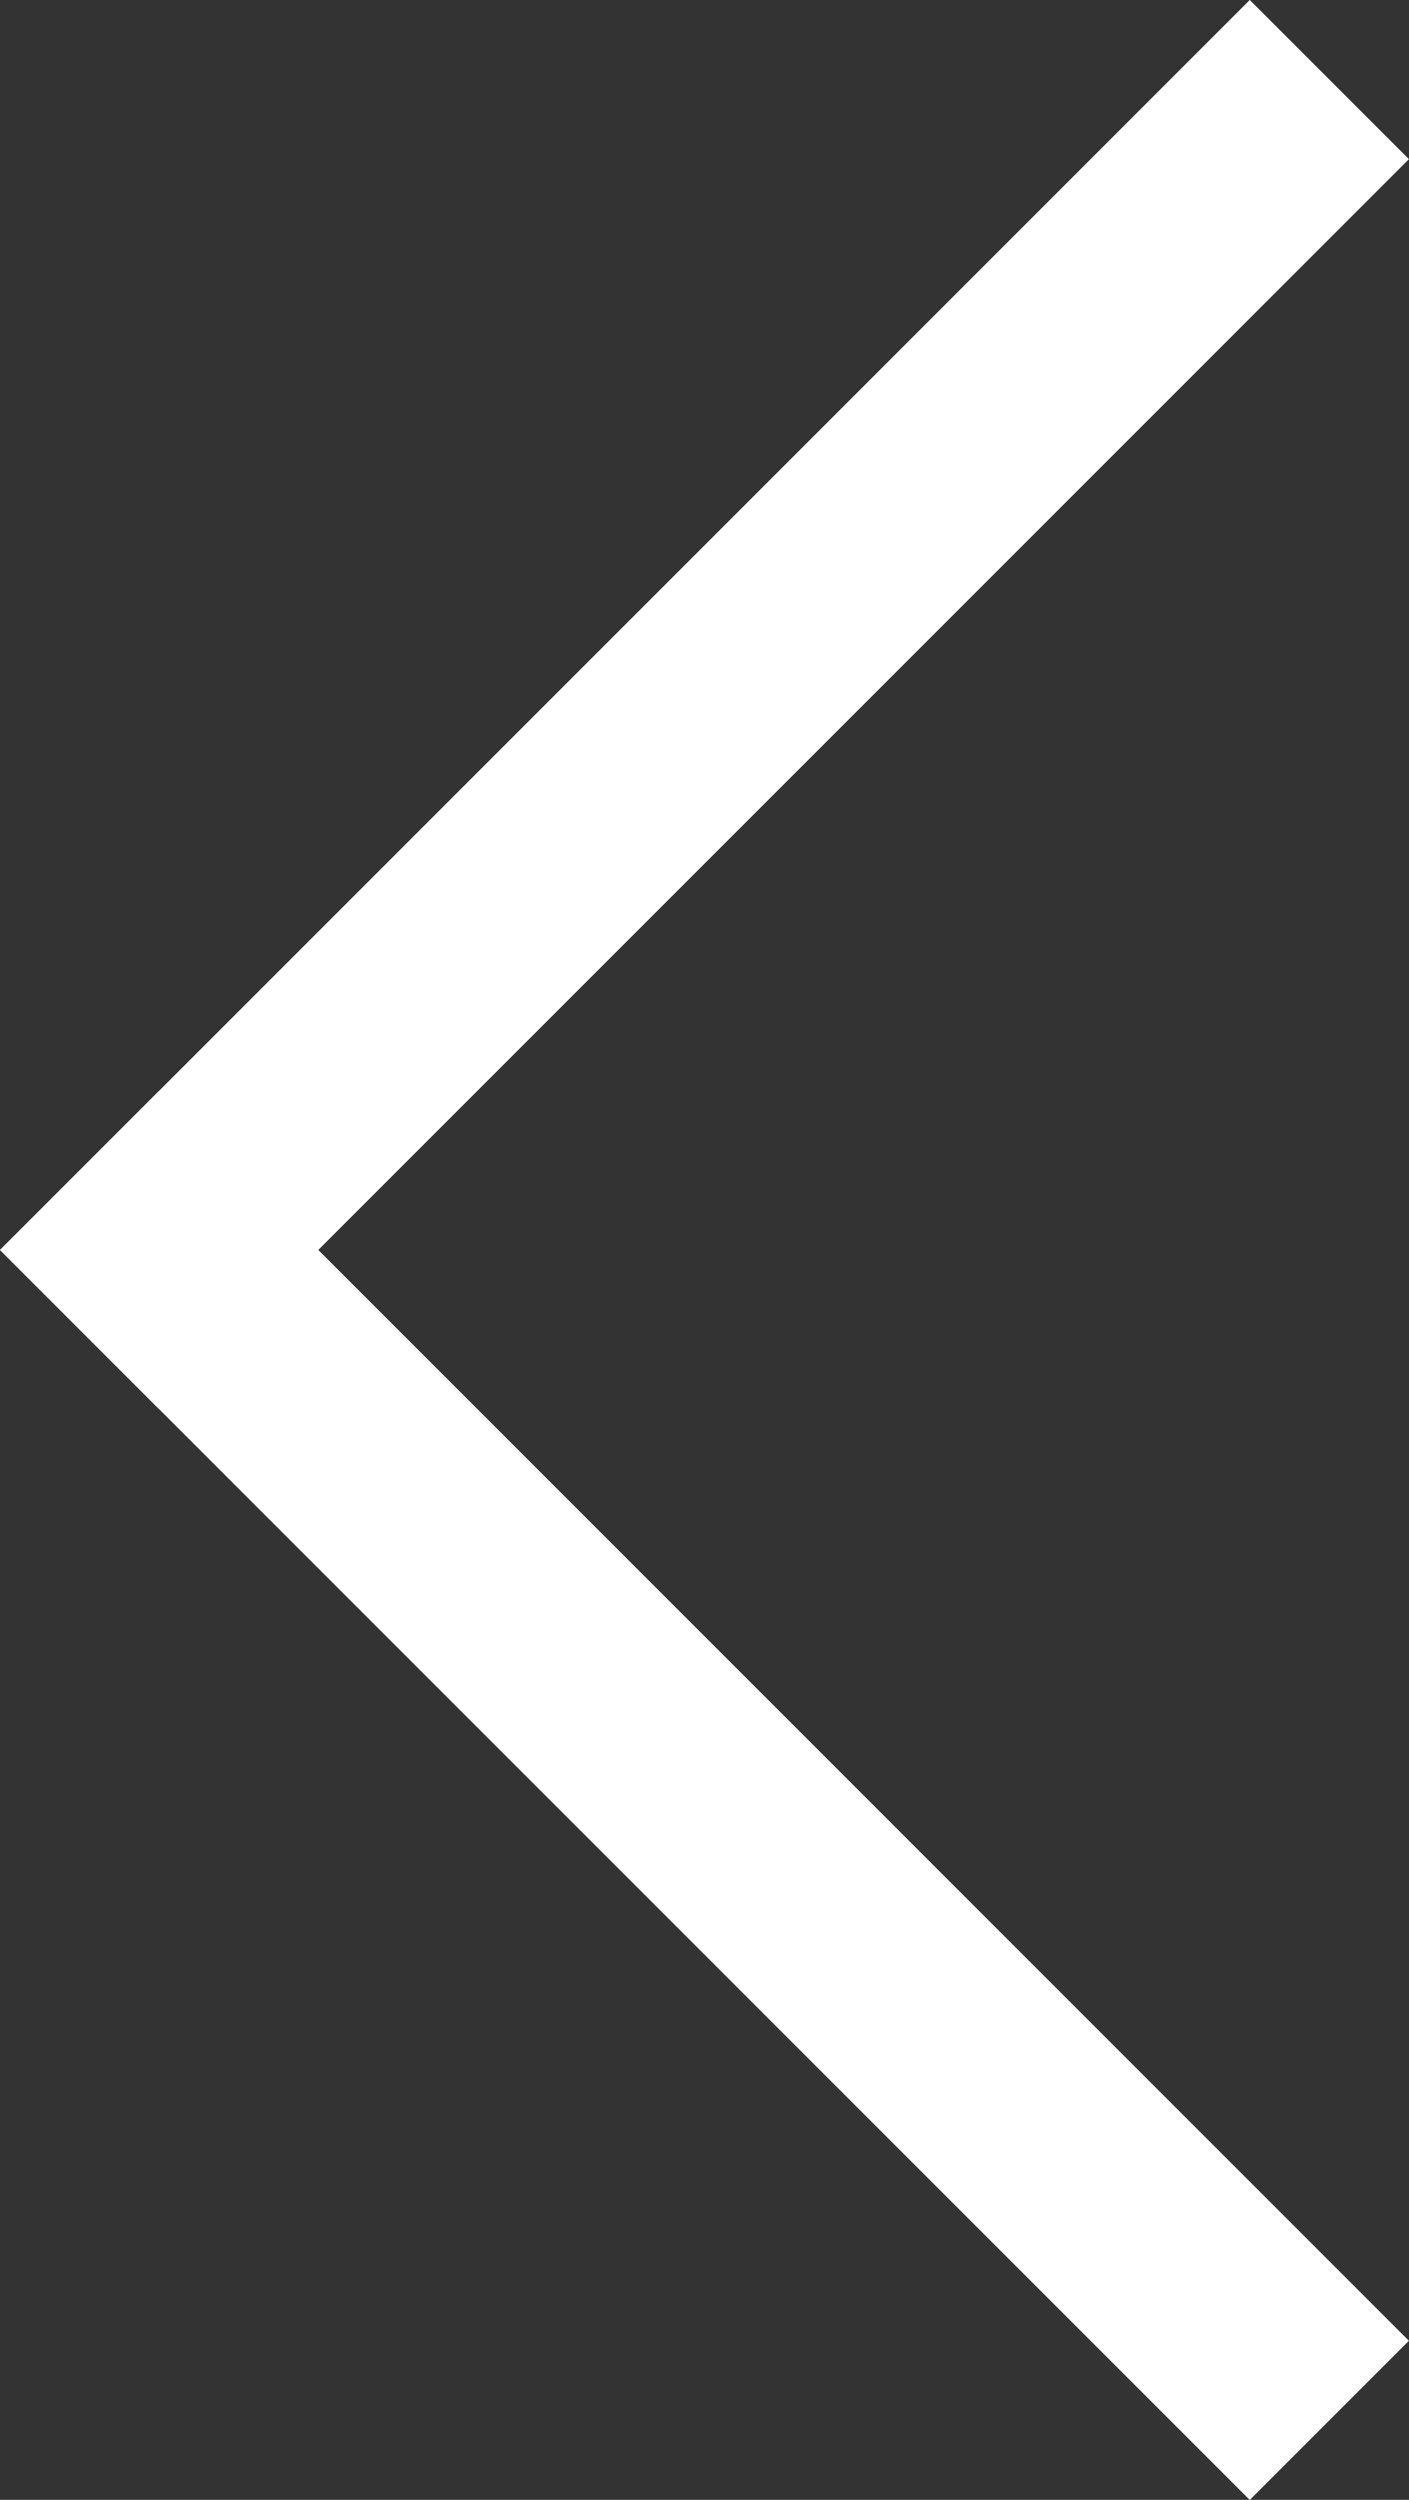 <svg xmlns="http://www.w3.org/2000/svg" width="12.52" height="22.209" viewBox="0 0 12.52 22.209">
  <rect x="0" y="0" width="12.52" height="22.209" fill="#333333" stroke="none"/>
  <g id="Group_437" data-name="Group 437" transform="translate(11.105 1.414) rotate(90)">
    <line id="Line_37" data-name="Line 37" x2="9.691" y2="9.691" fill="none" stroke="#fff" stroke-linecap="square" stroke-width="2"/>
    <line id="Line_38" data-name="Line 38" x2="9.691" y2="9.691" transform="translate(19.382) rotate(90)" fill="none" stroke="#fff" stroke-linecap="square" stroke-width="2"/>
  </g>
</svg>
